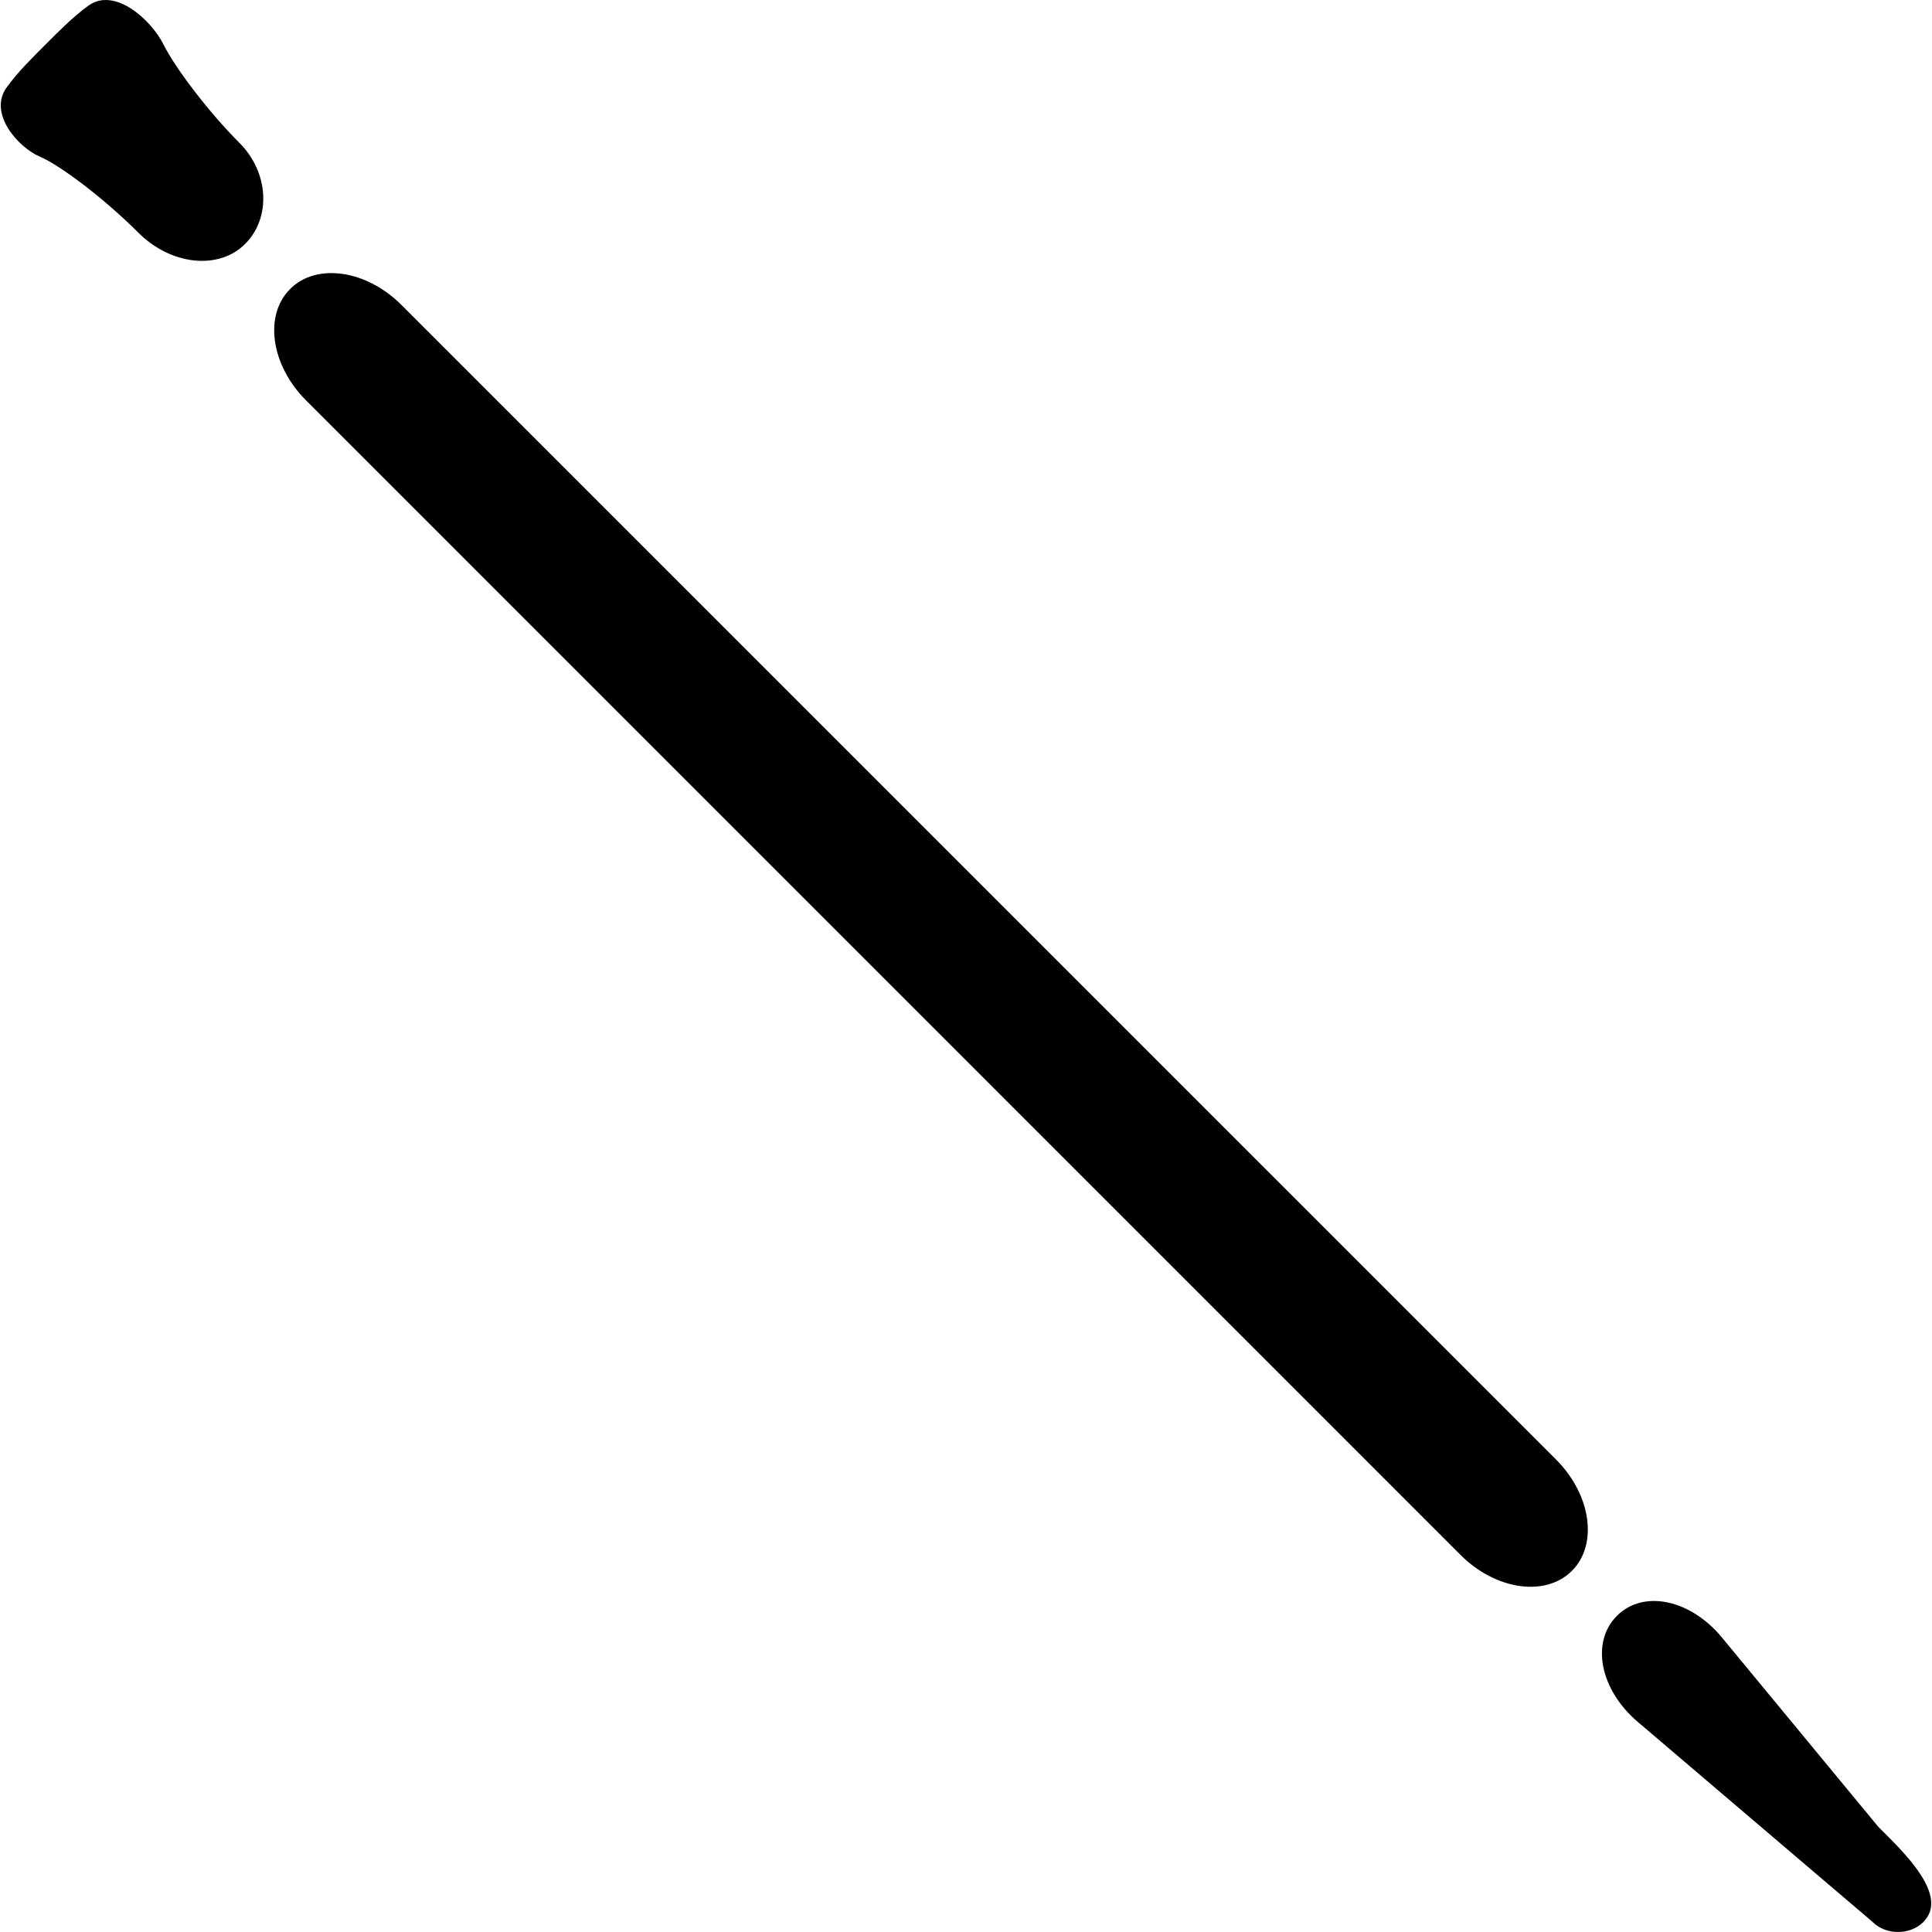 <?xml version="1.0" encoding="iso-8859-1"?>
<!-- Generator: Adobe Illustrator 16.0.0, SVG Export Plug-In . SVG Version: 6.00 Build 0)  -->
<!DOCTYPE svg PUBLIC "-//W3C//DTD SVG 1.1//EN" "http://www.w3.org/Graphics/SVG/1.1/DTD/svg11.dtd">
<svg version="1.1" id="Capa_1" xmlns="http://www.w3.org/2000/svg" xmlns:xlink="http://www.w3.org/1999/xlink" x="0px" y="0px"
	 width="125.42px" height="125.42px" viewBox="0 0 125.42 125.42" style="enable-background:new 0 0 125.42 125.42;"
	 xml:space="preserve">
<g>
	<g>
		<path id="path4780" d="M2.594,10.173c1.41,0.608,4.271,2.815,6.387,4.931c2.115,2.117,5.219,2.446,6.93,0.734
			c1.708-1.711,1.544-4.649-0.372-6.567c-1.916-1.915-4.122-4.776-4.927-6.386C9.809,1.275,7.441-0.857,5.749,0.36
			C4.733,1.086,3.739,2.111,2.961,2.887c-0.776,0.78-1.805,1.776-2.532,2.794C-0.784,7.367,1.184,9.573,2.594,10.173"/>
		<path id="path4782" d="M121.577,124.779c0.854,0.854,2.418,0.854,3.273,0c1.711-1.708-1.209-4.484-2.92-6.193l-10.15-12.288
			c-2.053-2.483-5.105-3.115-6.813-1.404c-1.711,1.71-1.109,4.79,1.35,6.884L121.577,124.779"/>
		<path id="path4784" d="M102.046,101.974c1.708-1.711,1.248-4.945-1.033-7.227L26.057,19.792c-2.279-2.277-5.516-2.743-7.224-1.03
			c-1.711,1.709-1.248,4.944,1.031,7.227l74.954,74.956C97.098,103.224,100.333,103.687,102.046,101.974"/>
	</g>
</g>
<g>
</g>
<g>
</g>
<g>
</g>
<g>
</g>
<g>
</g>
<g>
</g>
<g>
</g>
<g>
</g>
<g>
</g>
<g>
</g>
<g>
</g>
<g>
</g>
<g>
</g>
<g>
</g>
<g>
</g>
</svg>
